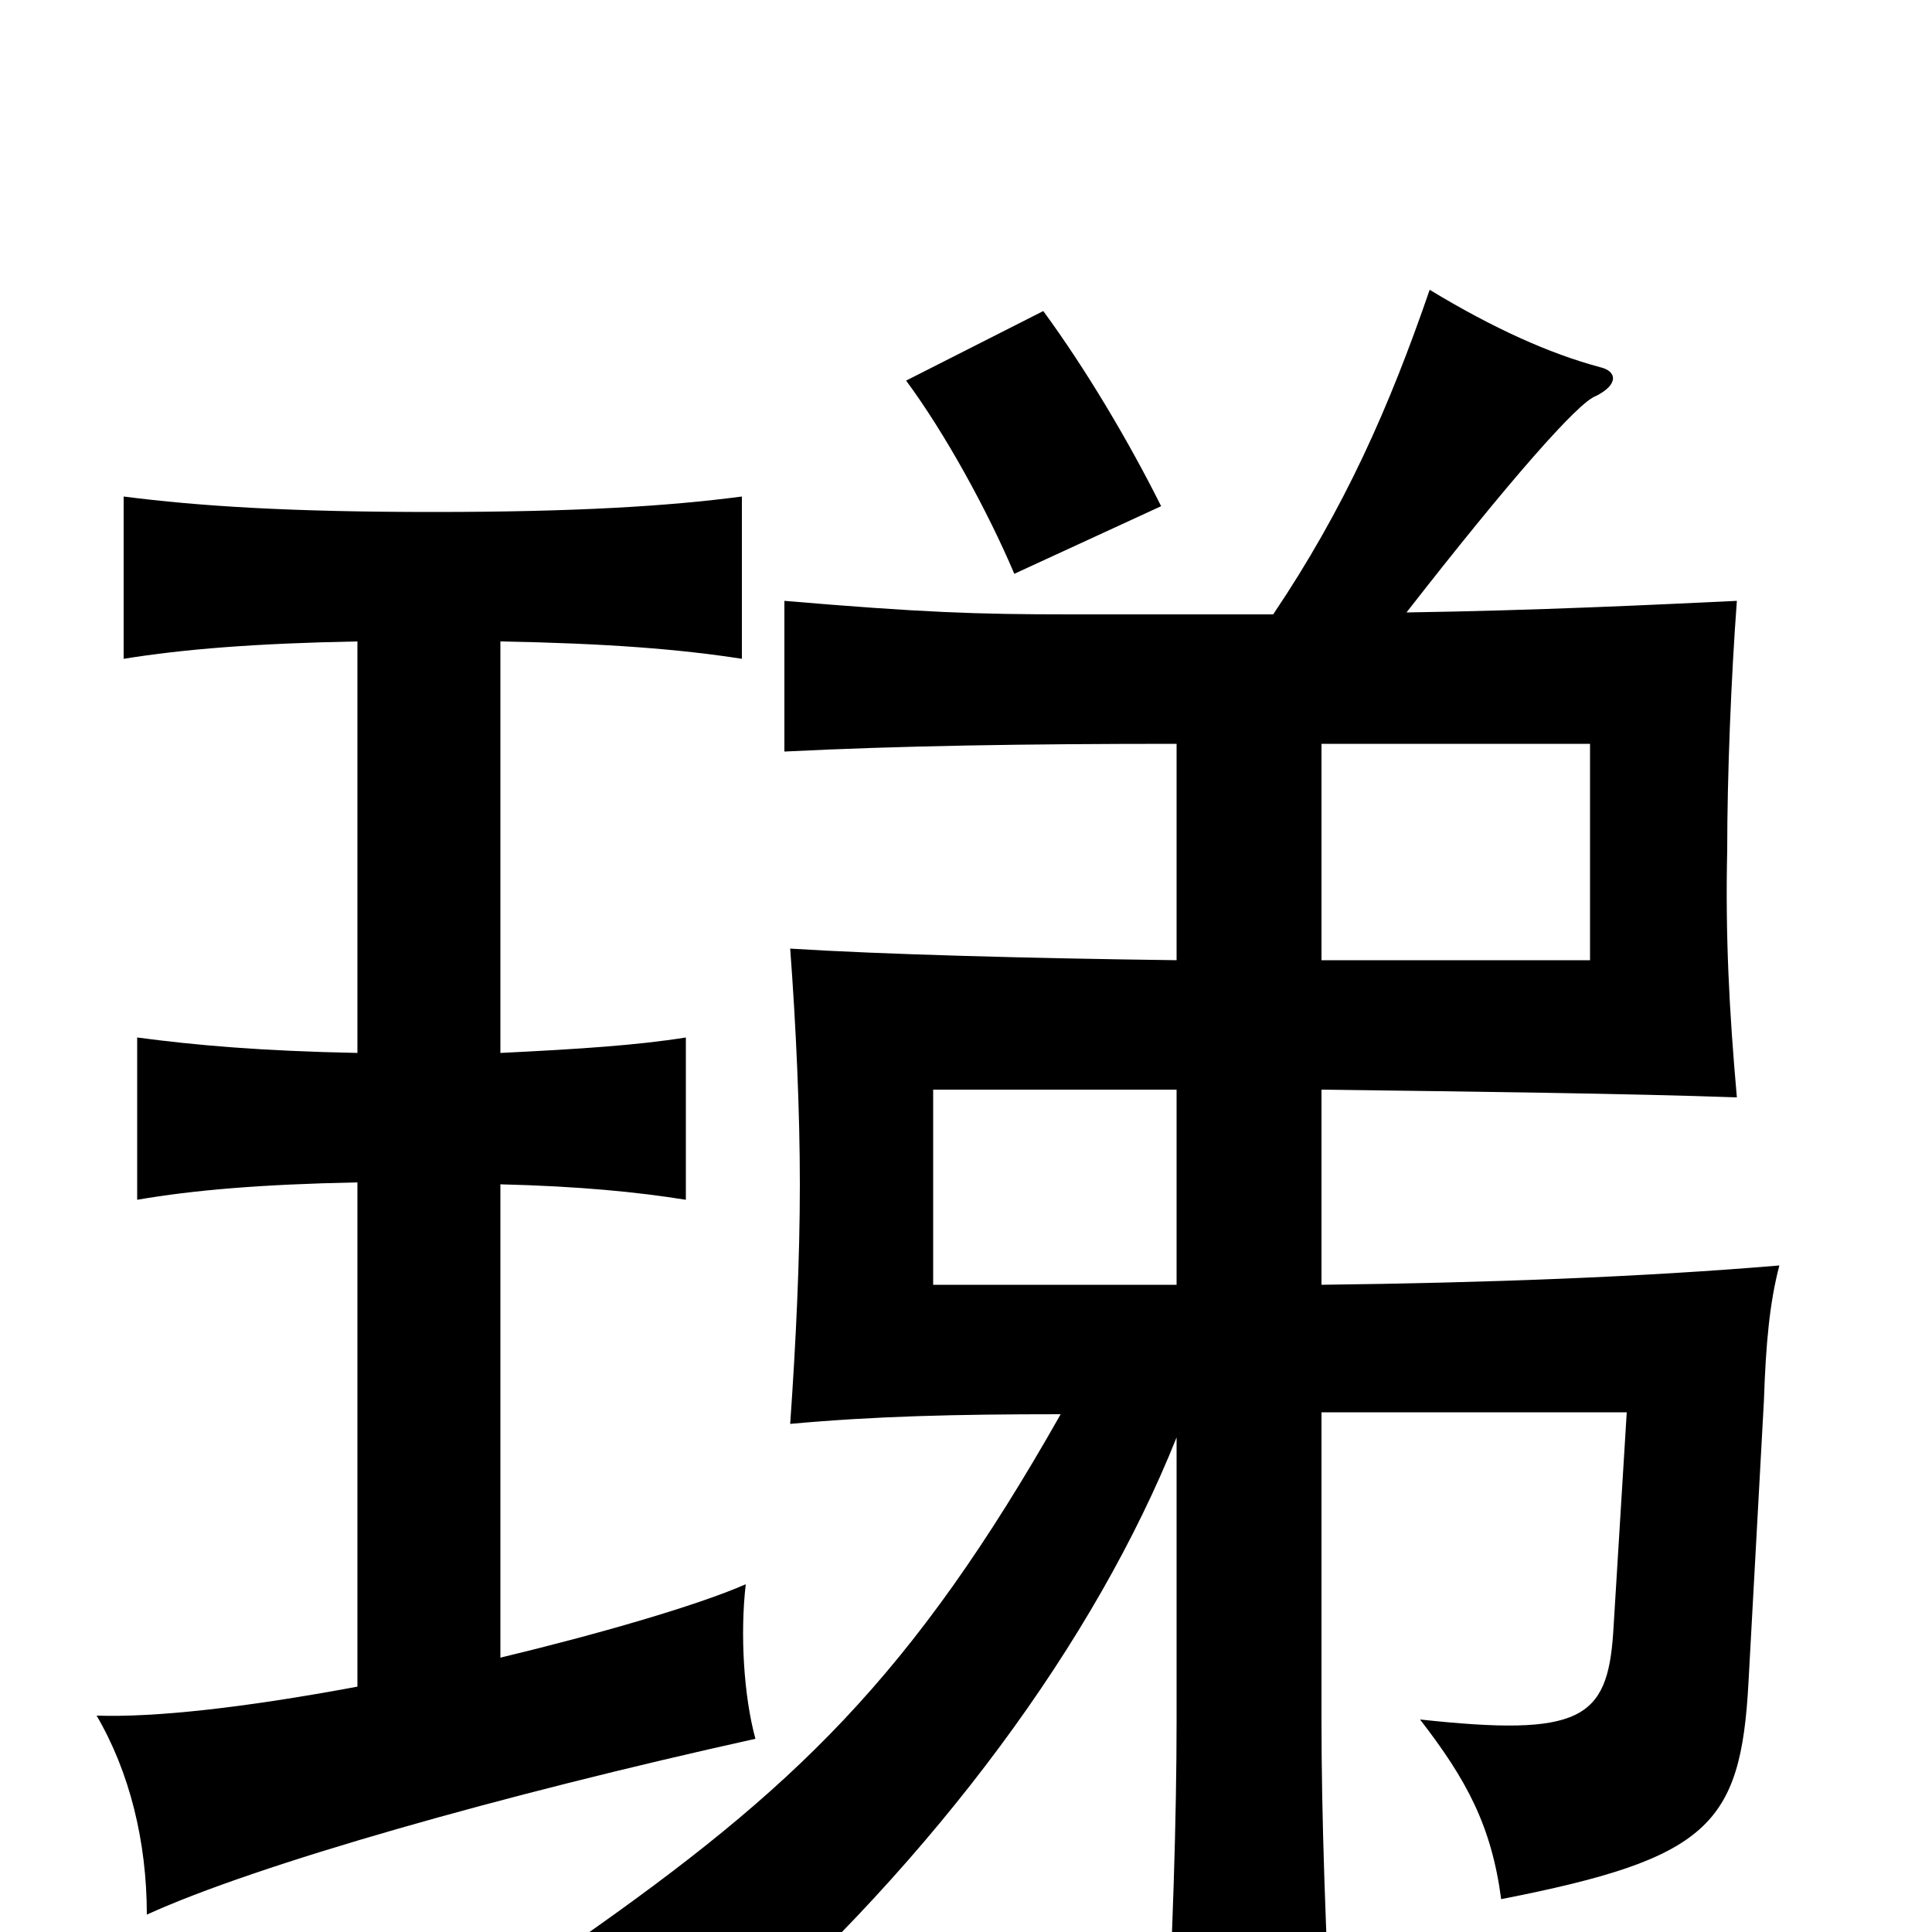 <svg xmlns="http://www.w3.org/2000/svg" viewBox="0 -1000 1000 1000">
	<path fill="#000000" d="M259 -142V-387C300 -386 330 -383 355 -379V-463C330 -459 300 -457 259 -455V-668C314 -667 352 -664 384 -659V-743C346 -738 298 -735 224 -735C150 -735 103 -738 64 -743V-659C95 -664 132 -667 185 -668V-455C135 -456 101 -459 71 -463V-379C100 -384 135 -387 185 -388V-127C126 -116 80 -111 50 -112C67 -83 76 -47 76 -9C133 -35 260 -71 391 -100C385 -122 383 -154 386 -180C361 -169 309 -154 259 -142ZM601 -738C584 -772 562 -809 540 -839L469 -803C489 -776 511 -736 525 -703ZM684 -615H823V-503H684ZM609 -335H483V-436H609ZM659 -682H554C505 -682 477 -683 406 -689V-611C466 -614 530 -615 609 -615V-503C532 -504 457 -506 409 -509C412 -469 414 -425 414 -387C414 -348 412 -306 409 -263C453 -267 494 -268 549 -268C472 -132 411 -74 298 5C336 20 353 32 376 57C485 -39 567 -151 609 -256V-109C609 -61 607 6 603 75H690C686 0 684 -61 684 -109V-269H842L835 -155C832 -110 818 -101 735 -110C759 -79 772 -55 777 -17C884 -38 901 -55 905 -129L913 -275C914 -305 916 -326 921 -345C850 -339 769 -336 684 -335V-436C762 -435 843 -434 899 -432C895 -477 893 -516 894 -560C894 -598 896 -649 899 -689C857 -687 795 -684 728 -683C781 -751 817 -792 826 -795C838 -801 837 -808 828 -810C802 -817 773 -830 740 -850C719 -789 696 -737 659 -682Z"/>
</svg>